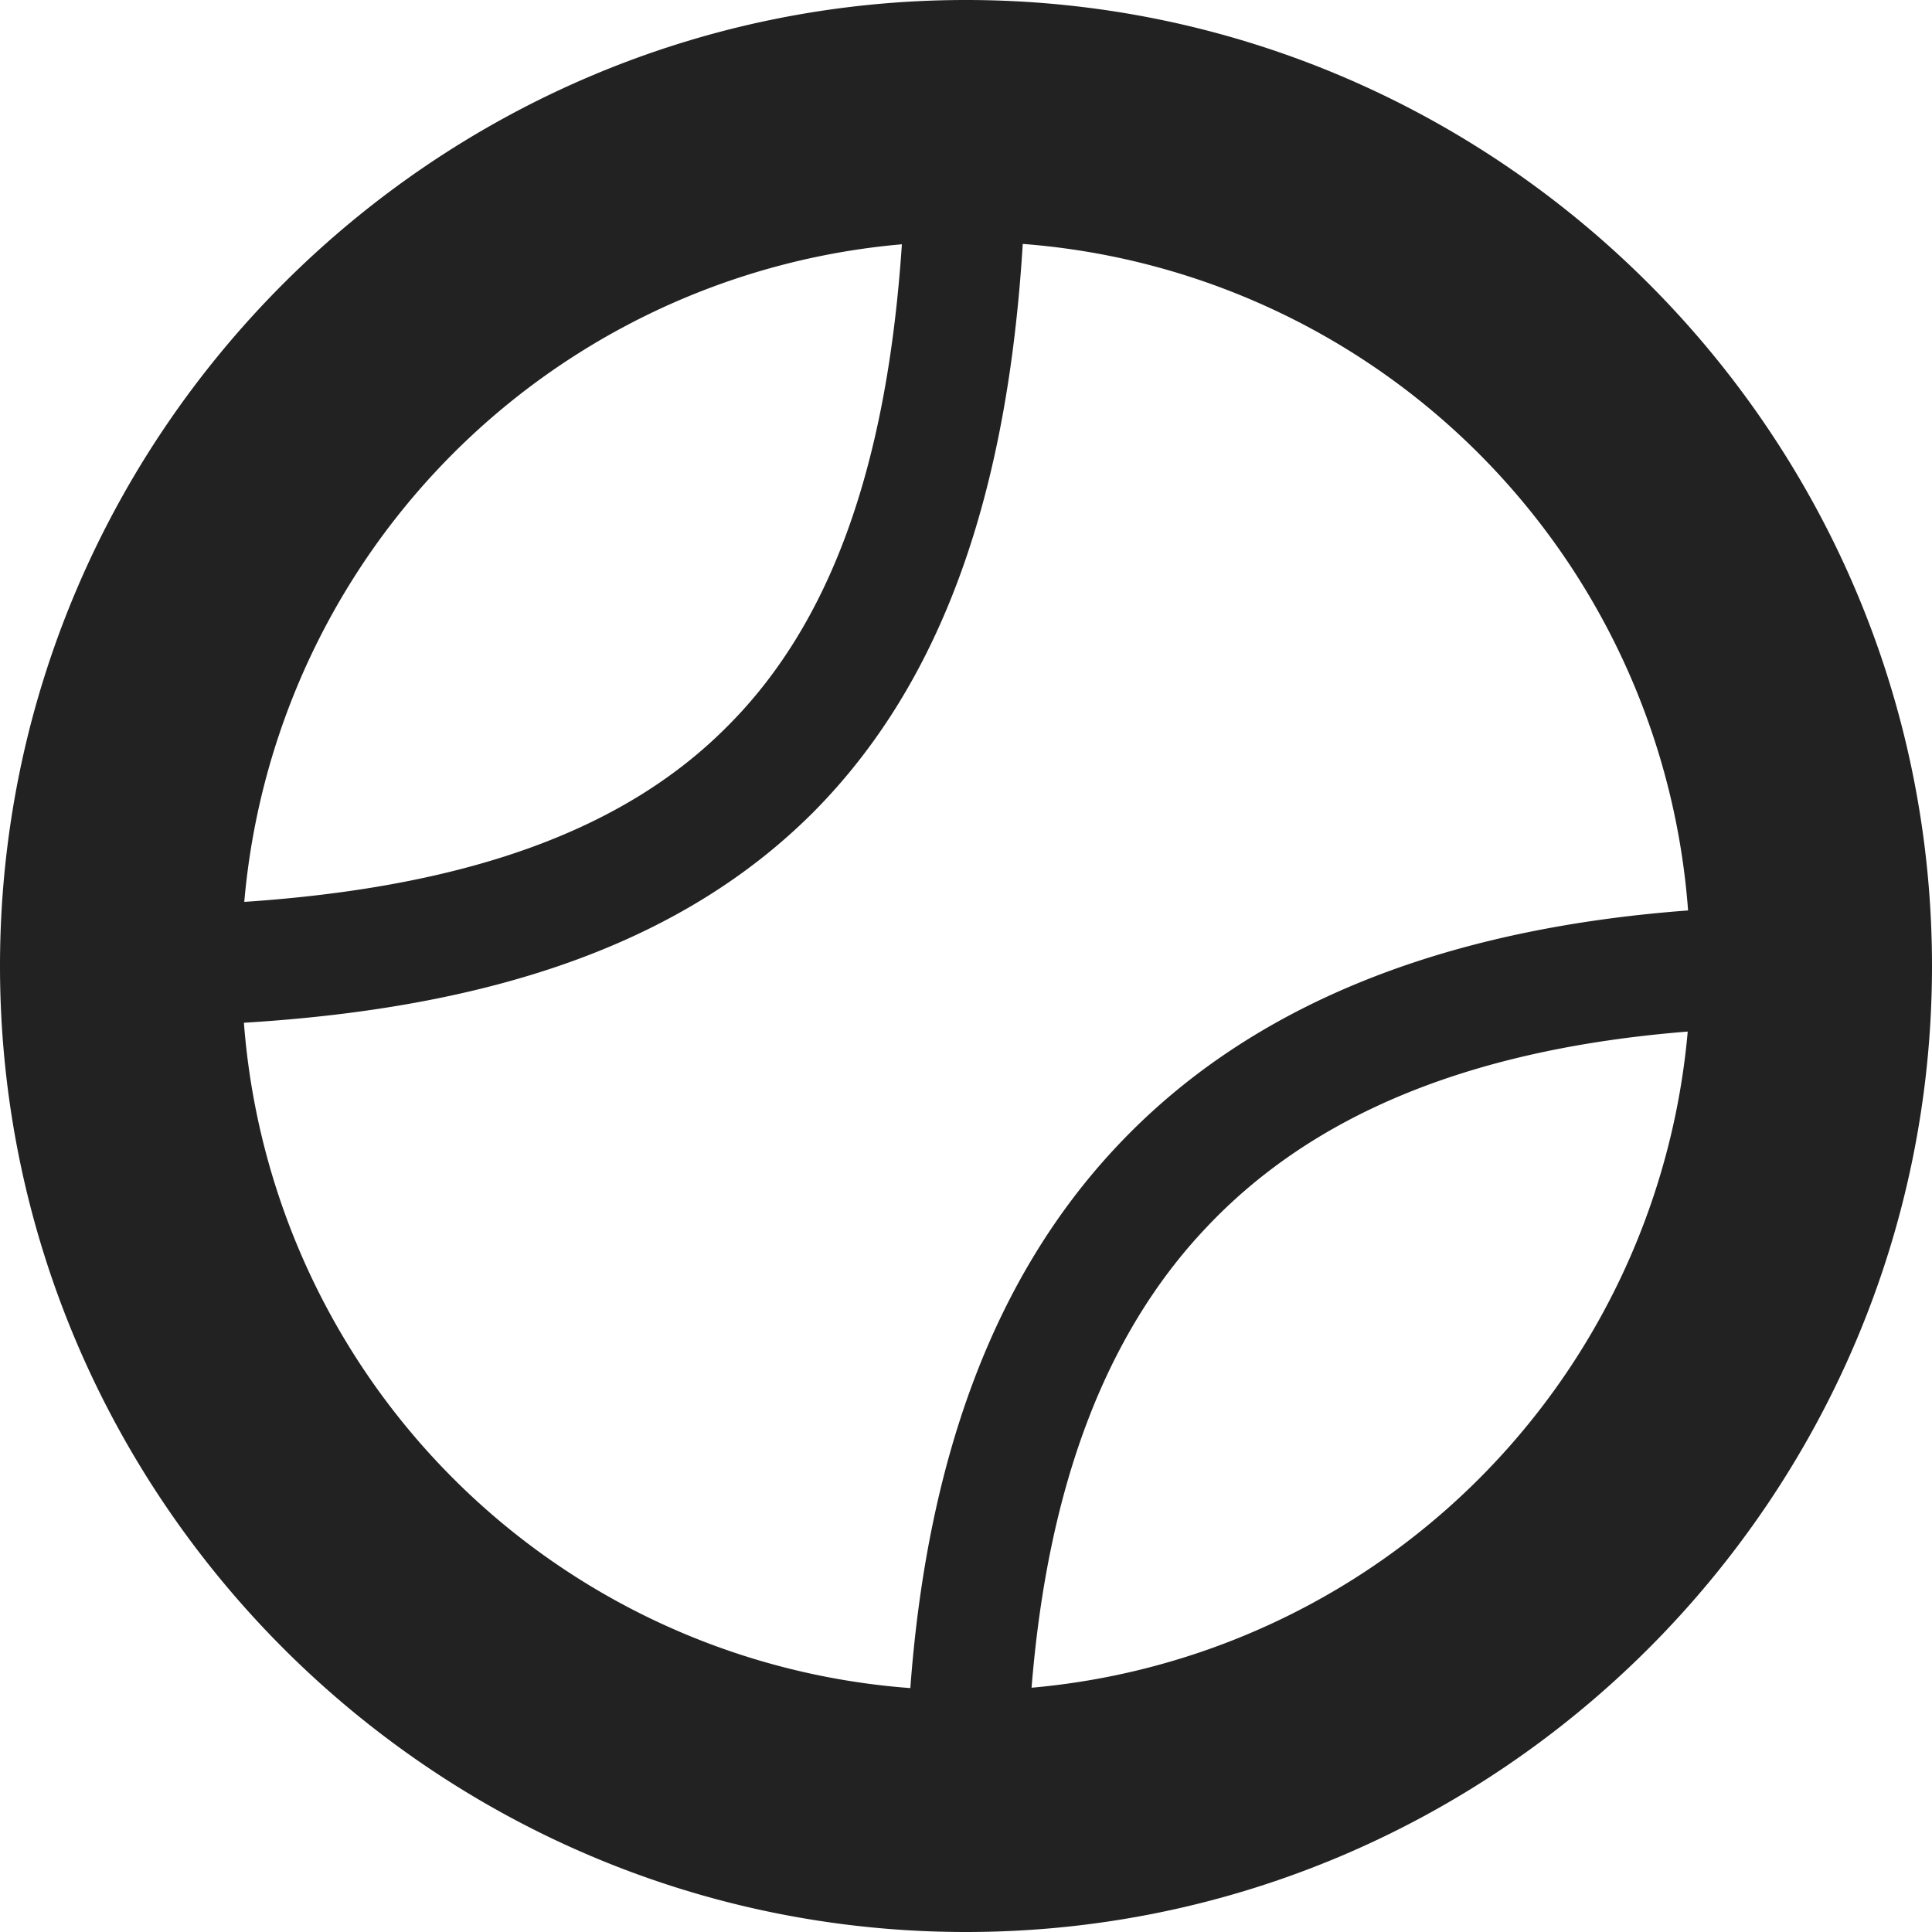 <svg xmlns="http://www.w3.org/2000/svg" width="16" height="16"><path fill="#222" d="M8 0C3.594 0 0 3.594 0 8s3.594 8 8 8 8-3.594 8-8-3.594-8-8-8zm.469 2.02a5.98 5.98 0 0 1 5.511 5.52c-2.074.155-3.644.804-4.718 1.94-1.055 1.114-1.586 2.649-1.723 4.5A5.98 5.98 0 0 1 2.02 8.47c2.06-.125 3.626-.656 4.711-1.739C7.812 5.645 8.344 4.078 8.47 2.02zm-1 .003c-.125 1.868-.602 3.153-1.45 3.997-.843.847-2.128 1.324-3.996 1.449A5.987 5.987 0 0 1 7.47 2.023zm6.508 6.52a5.984 5.984 0 0 1-5.434 5.434c.133-1.653.605-2.922 1.445-3.809.856-.91 2.137-1.477 3.989-1.625zm0 0"/></svg>